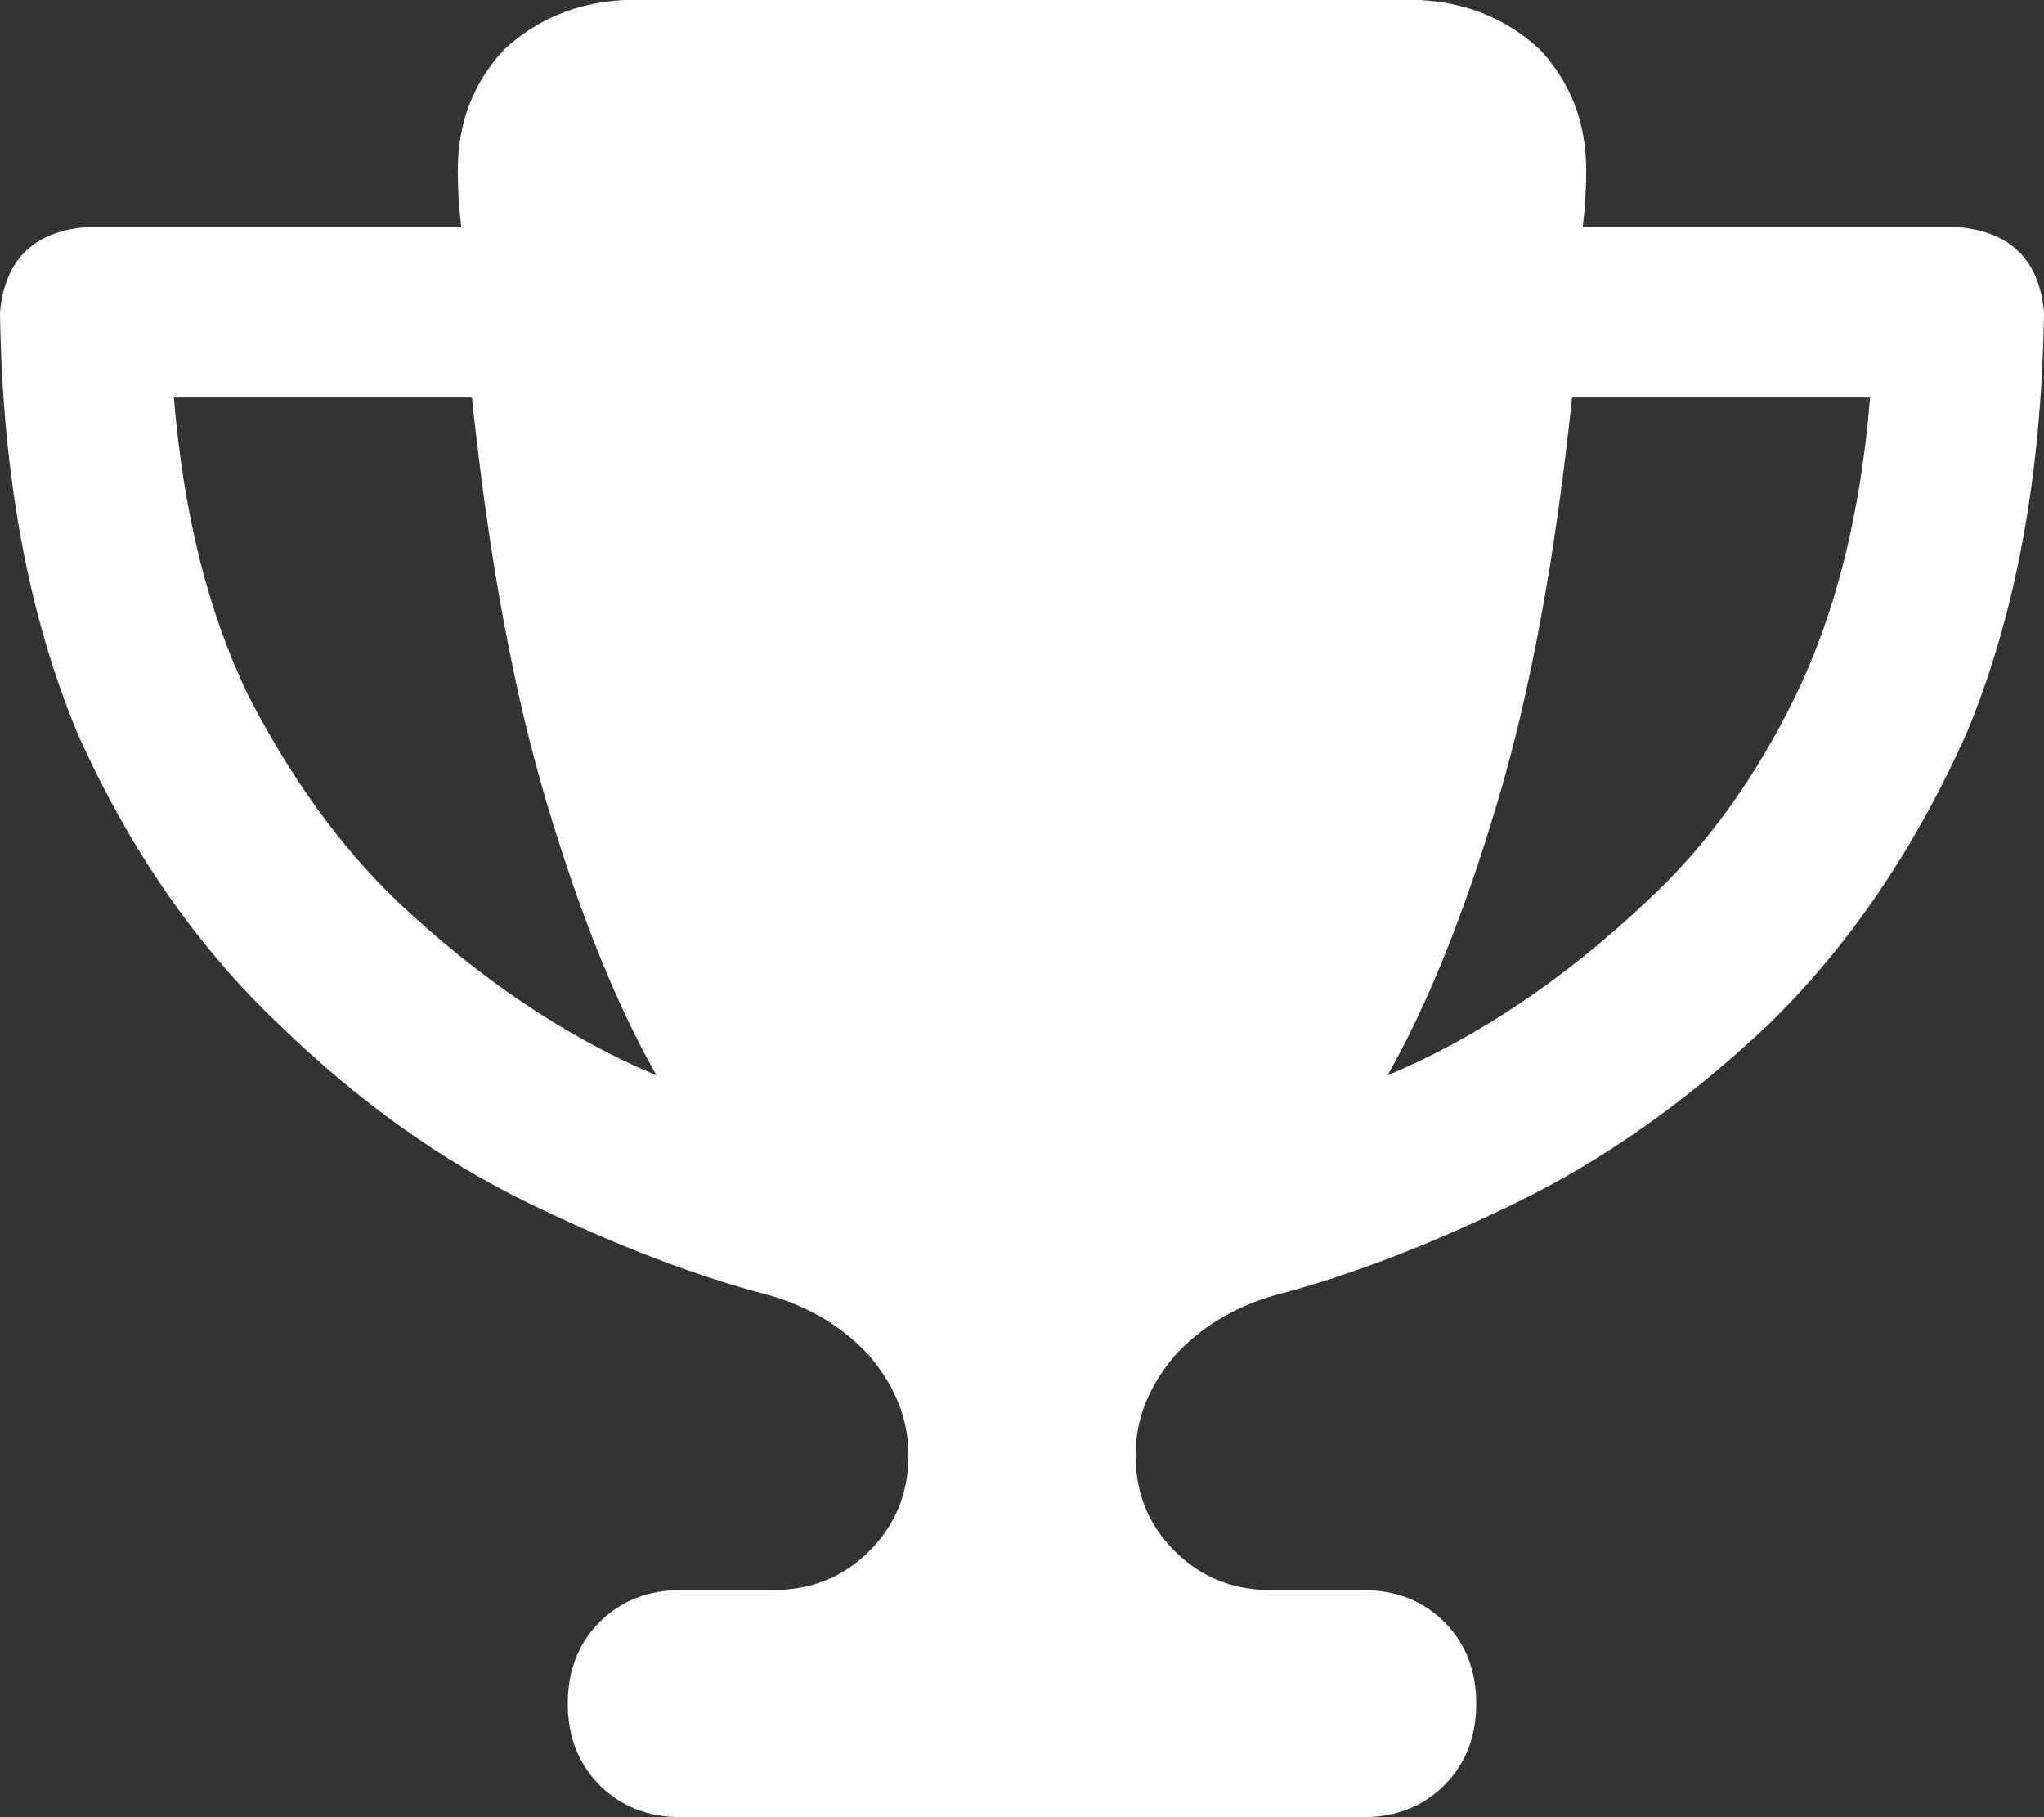 <?xml version="1.0" encoding="UTF-8"?>
<svg width="31.5px" height="28px" viewBox="0 0 31.5 28" version="1.1" xmlns="http://www.w3.org/2000/svg" xmlns:xlink="http://www.w3.org/1999/xlink">
    <rect x="0" y="0" width="31.5" height="28" fill="#333333" stroke="none"/>
    <title>coupe</title>
    <g id="Symbols" stroke="none" stroke-width="1" fill="none" fill-rule="evenodd">
        <g id="BADGE" transform="translate(-20, -22)" fill="#FFFFFF" fill-rule="nonzero">
            <path d="M41.875,22 L29.625,22 C28.896,22.036 28.276,22.292 27.766,22.766 C27.292,23.276 27.055,23.896 27.055,24.625 C27.055,24.917 27.073,25.208 27.109,25.5 L21.312,25.5 C20.51,25.573 20.073,26.01 20,26.812 C20.036,29.328 20.438,31.497 21.203,33.32 C22.005,35.107 23.044,36.602 24.32,37.805 C25.523,38.971 26.799,39.883 28.148,40.539 C29.497,41.195 30.737,41.669 31.867,41.961 C32.487,42.143 32.997,42.453 33.398,42.891 C33.799,43.365 34,43.875 34,44.422 C34,45.005 33.799,45.497 33.398,45.898 C32.997,46.299 32.505,46.5 31.922,46.5 L30.5,46.5 C29.99,46.5 29.57,46.664 29.242,46.992 C28.914,47.32 28.75,47.74 28.75,48.25 C28.75,48.76 28.914,49.18 29.242,49.508 C29.57,49.836 29.99,50 30.5,50 L41,50 C41.51,50 41.93,49.836 42.258,49.508 C42.586,49.18 42.75,48.76 42.75,48.25 C42.75,47.74 42.586,47.32 42.258,46.992 C41.93,46.664 41.51,46.5 41,46.5 L39.578,46.5 C38.995,46.5 38.503,46.299 38.102,45.898 C37.701,45.497 37.5,45.005 37.5,44.422 C37.5,43.875 37.701,43.365 38.102,42.891 C38.503,42.453 39.013,42.143 39.633,41.961 C40.763,41.669 42.003,41.195 43.352,40.539 C44.701,39.883 45.995,38.971 47.234,37.805 C48.474,36.602 49.495,35.107 50.297,33.32 C51.062,31.497 51.464,29.328 51.5,26.812 C51.427,26.01 50.99,25.573 50.188,25.5 L44.391,25.5 C44.427,25.208 44.445,24.917 44.445,24.625 C44.445,23.896 44.208,23.276 43.734,22.766 C43.224,22.292 42.604,22.036 41.875,22 Z M22.68,28.125 L27.273,28.125 C27.529,30.568 27.911,32.646 28.422,34.359 C28.932,36.073 29.497,37.477 30.117,38.57 C28.732,37.987 27.401,37.094 26.125,35.891 C25.25,35.052 24.484,33.995 23.828,32.719 C23.208,31.443 22.826,29.911 22.68,28.125 Z M45.375,35.891 C44.099,37.094 42.768,37.987 41.383,38.57 C42.003,37.477 42.568,36.073 43.078,34.359 C43.589,32.646 43.971,30.568 44.227,28.125 L48.82,28.125 C48.674,29.911 48.292,31.443 47.672,32.719 C47.052,33.995 46.286,35.052 45.375,35.891 Z" id="coupe"></path>
        </g>
    </g>
</svg>